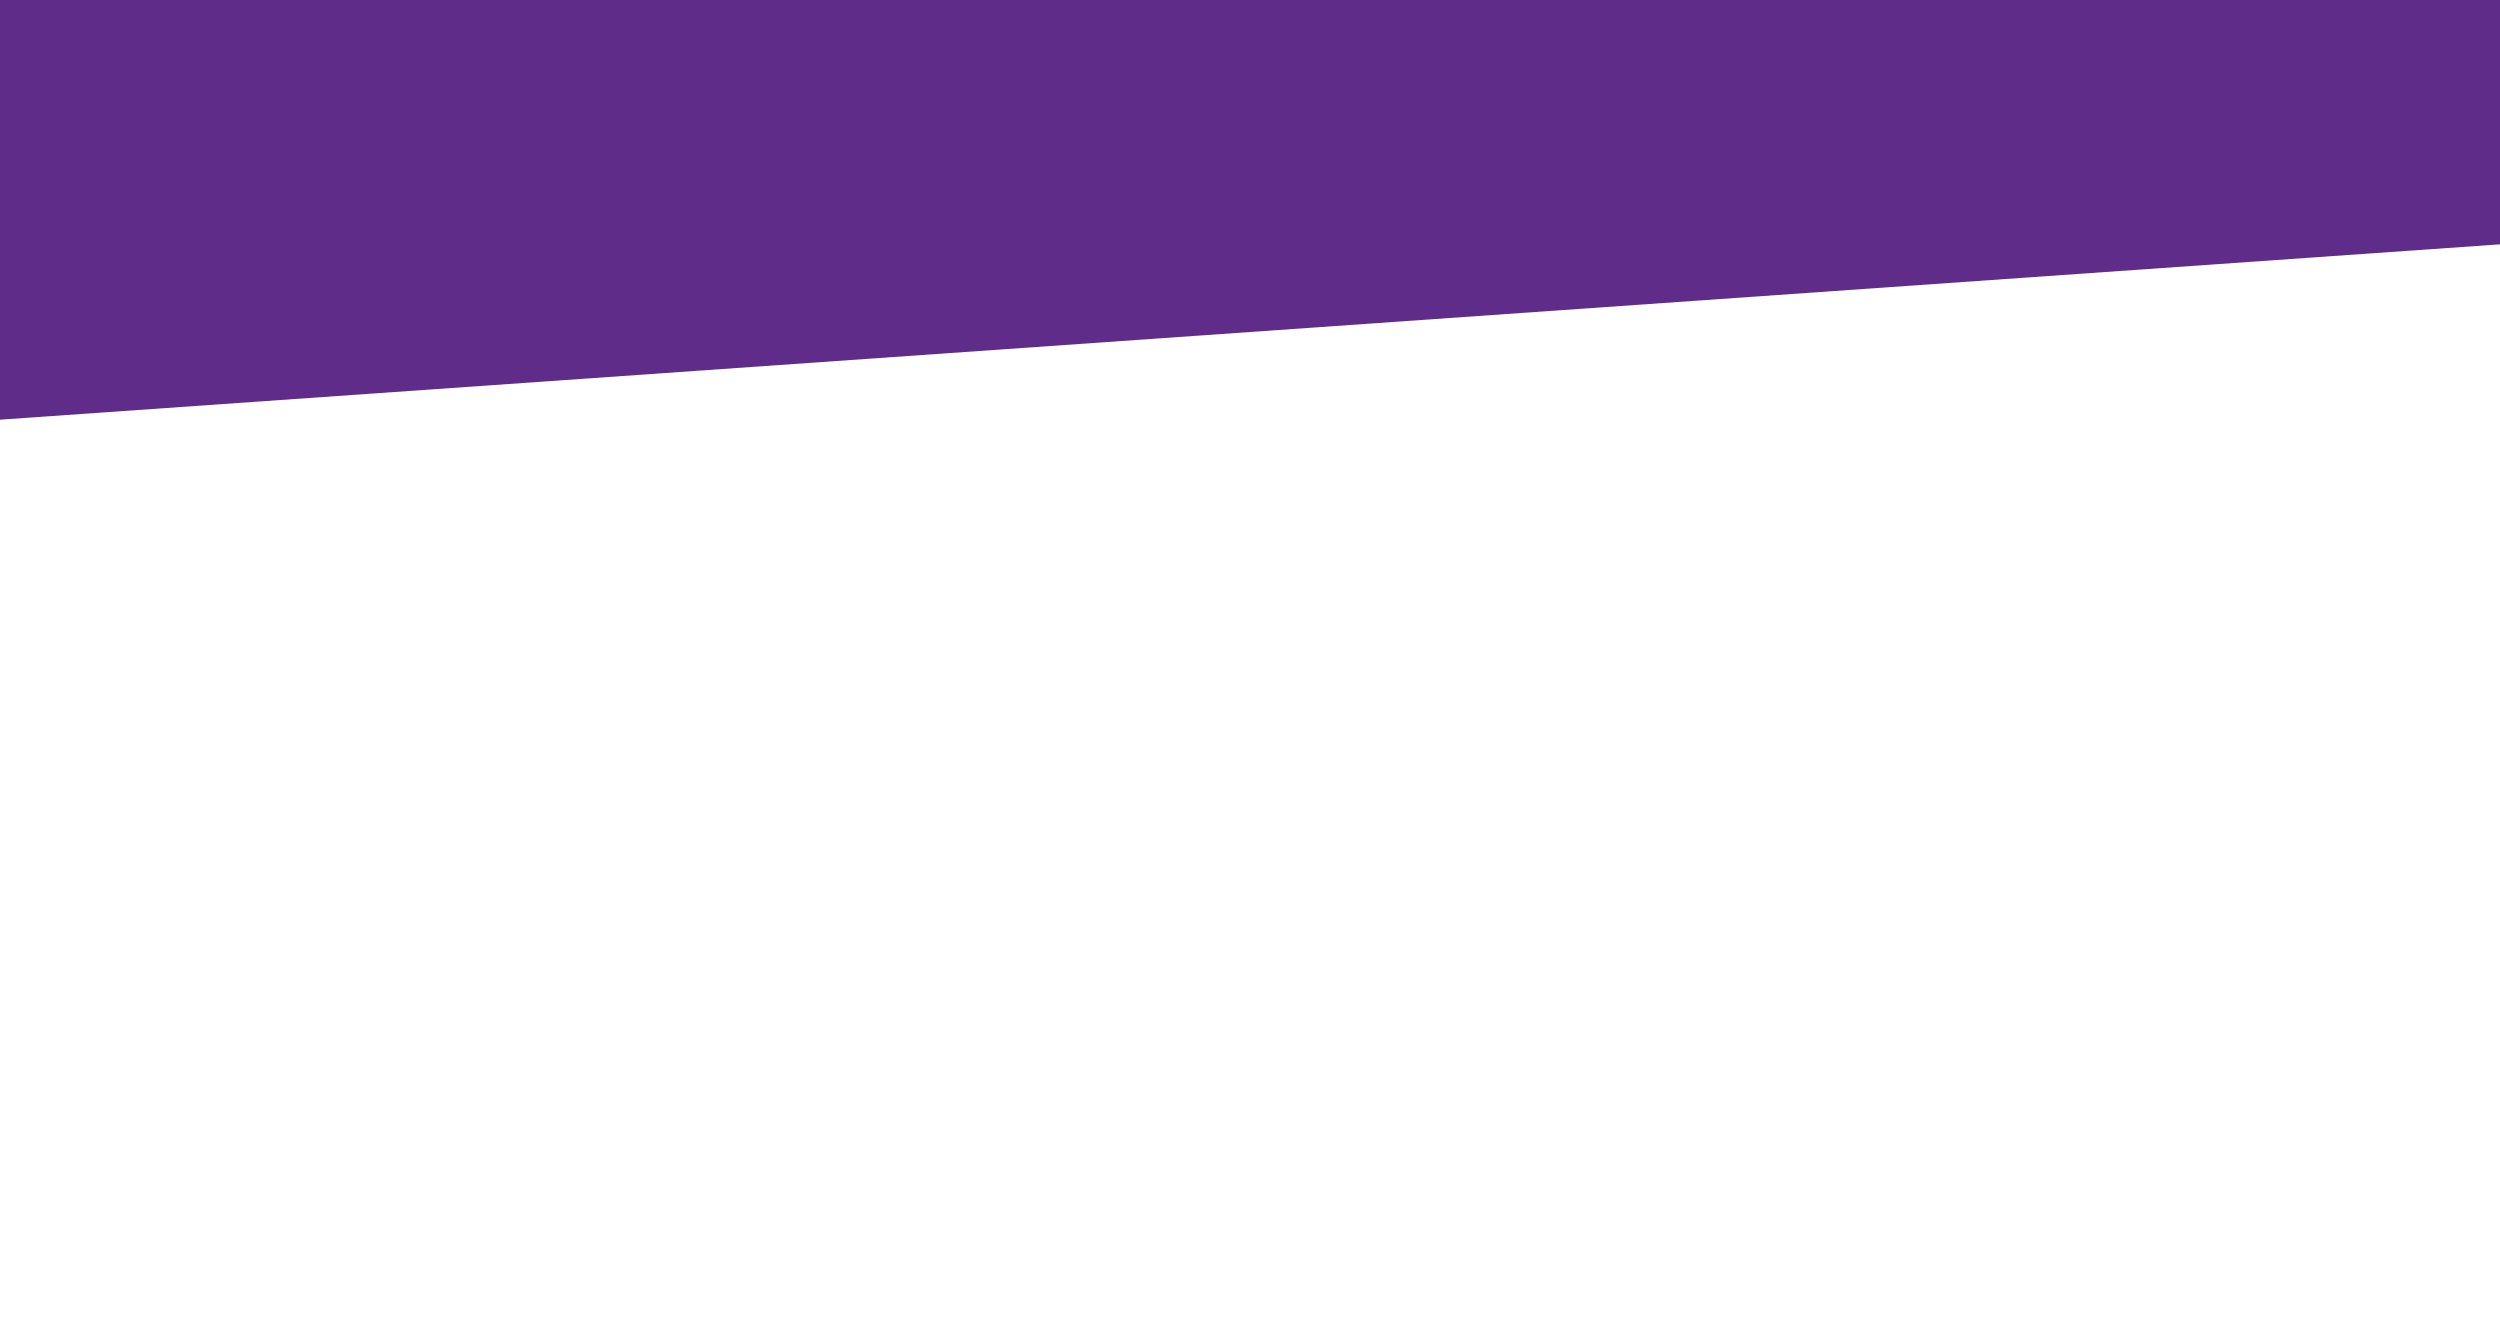 <?xml version="1.0" encoding="utf-8"?>
<!-- Generator: Adobe Illustrator 16.0.0, SVG Export Plug-In . SVG Version: 6.00 Build 0)  -->
<!DOCTYPE svg PUBLIC "-//W3C//DTD SVG 1.1//EN" "http://www.w3.org/Graphics/SVG/1.1/DTD/svg11.dtd">
<svg version="1.1" id="Layer_1" xmlns="http://www.w3.org/2000/svg" xmlns:xlink="http://www.w3.org/1999/xlink" x="0px" y="0px"
	 width="595.28px" height="318px" viewBox="0 0 595.28 318" enable-background="new 0 0 595.28 318" xml:space="preserve">
<rect x="-38.616" y="-65" transform="matrix(0.998 -0.07 0.07 0.998 0.187 20.018)" fill="#602C89" width="650.667" height="144.667"/>
</svg>
